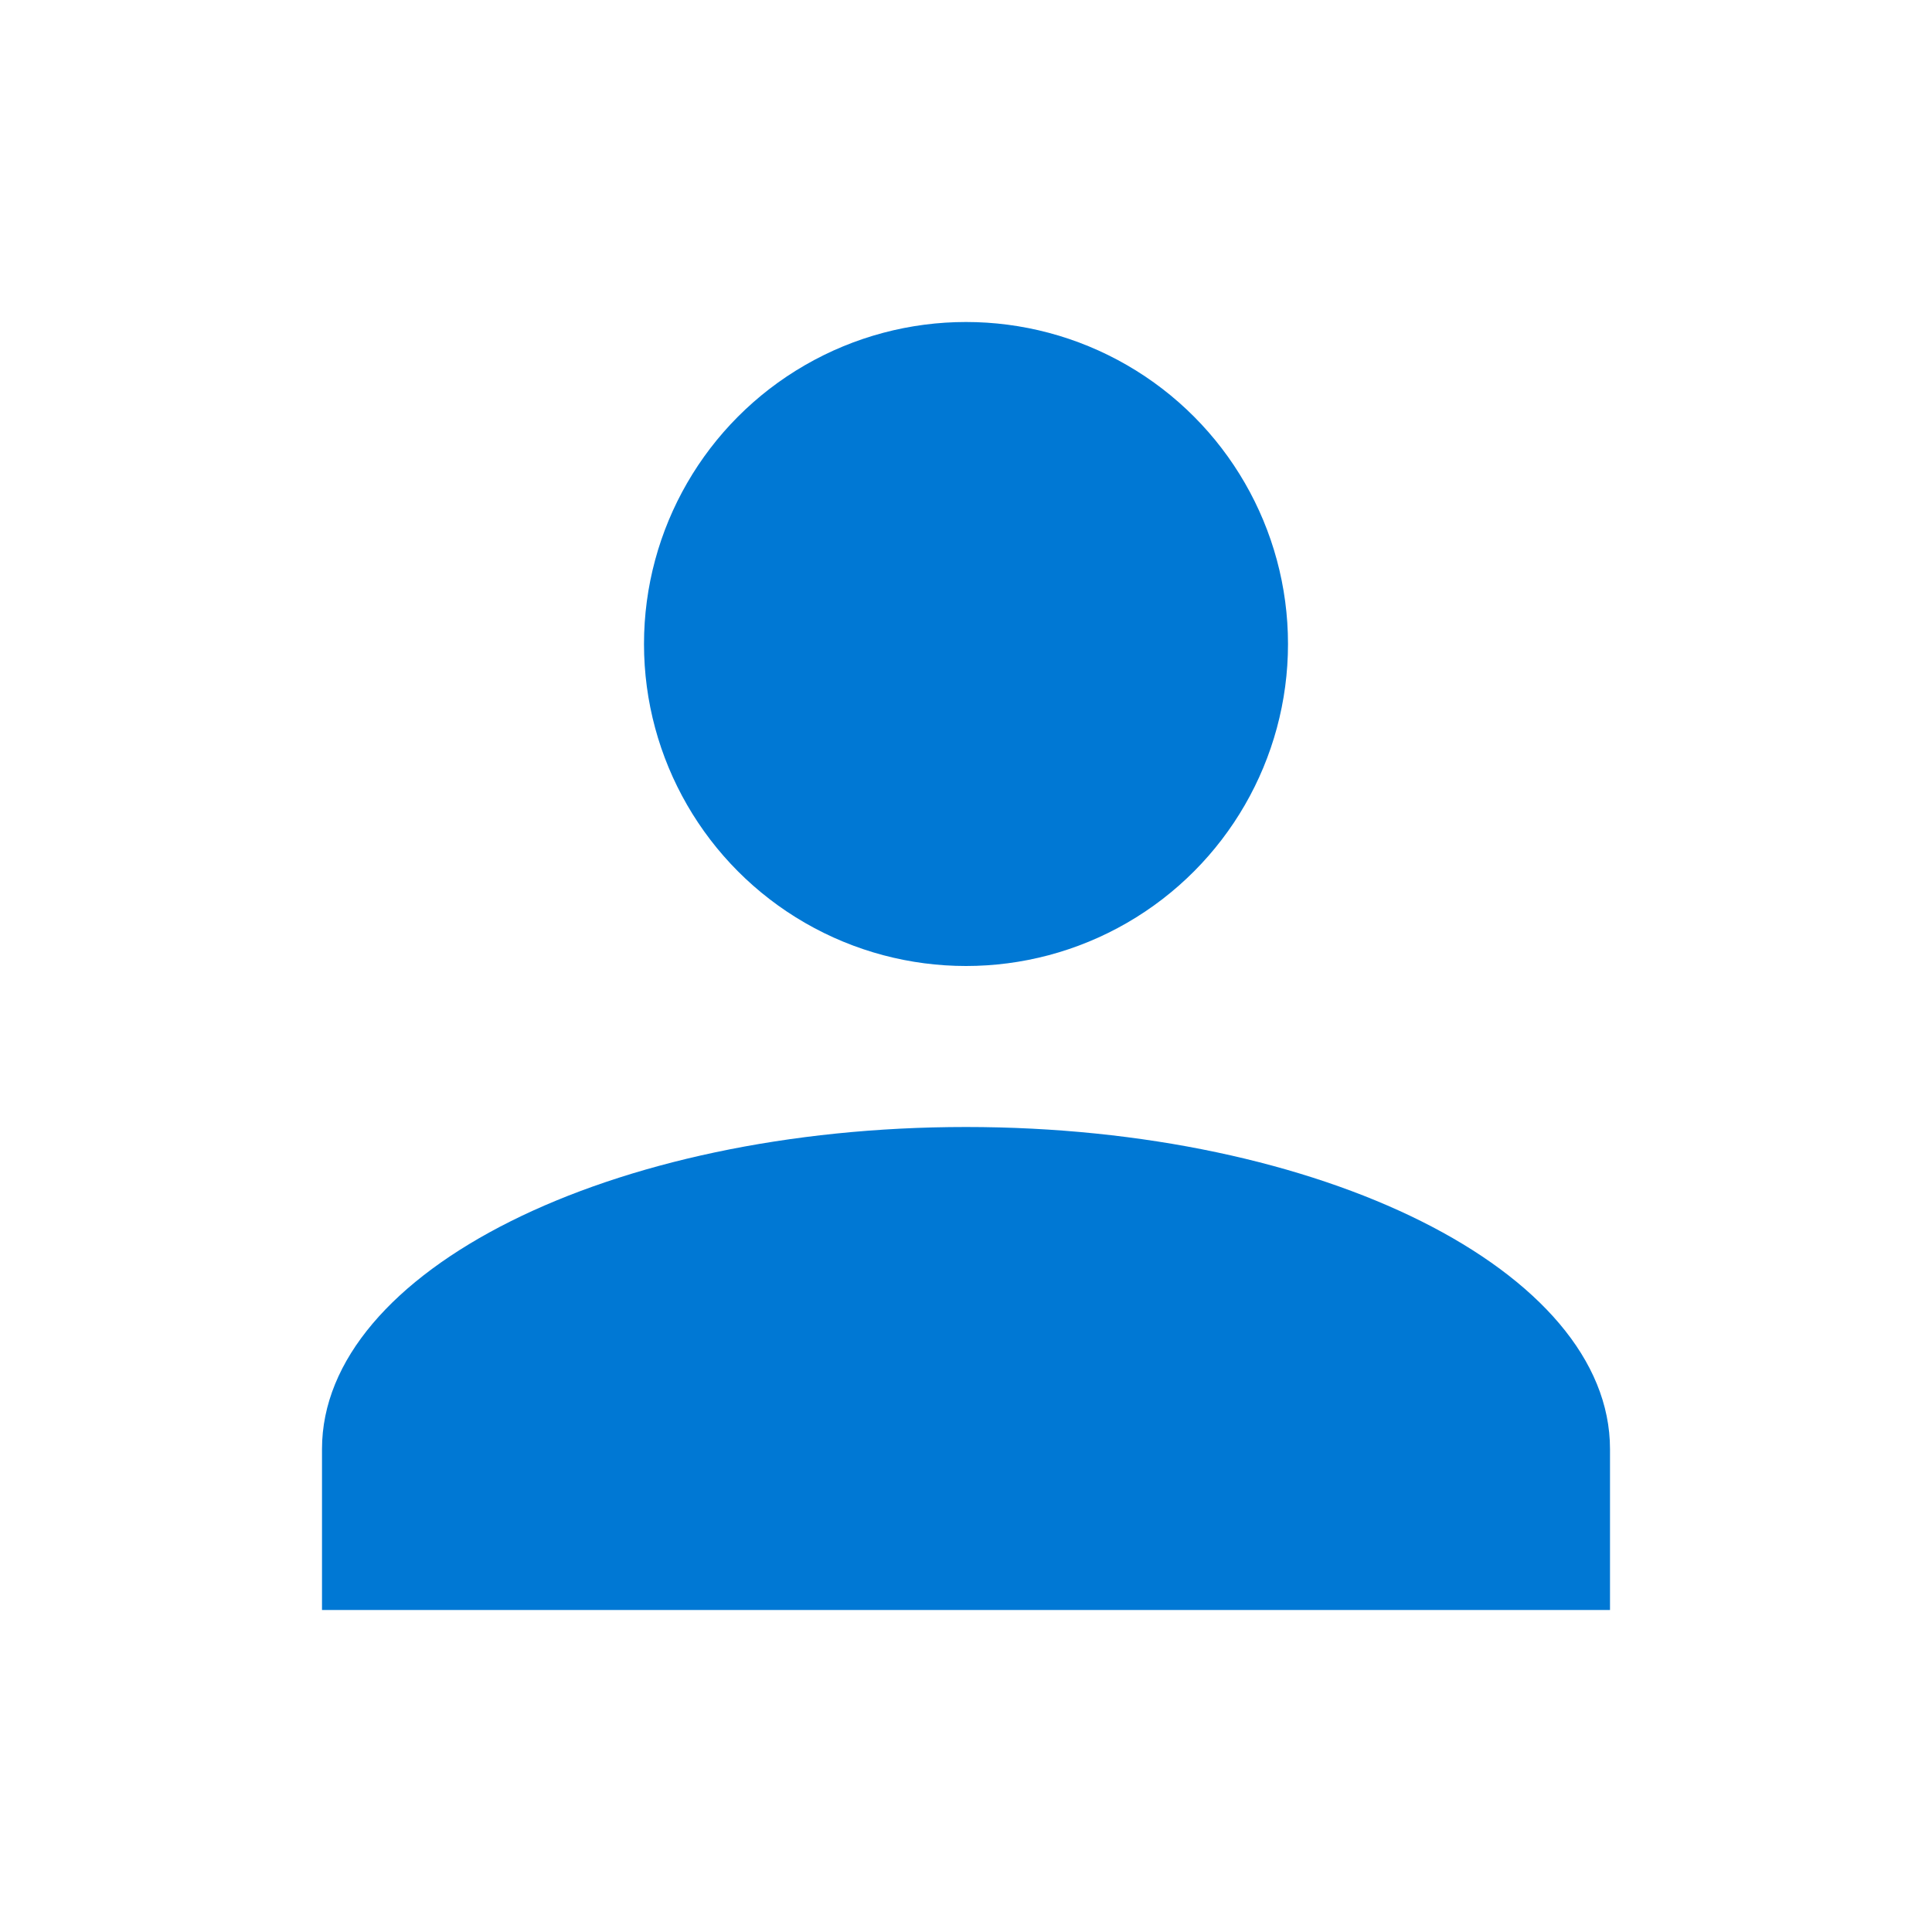 <svg xmlns="http://www.w3.org/2000/svg" viewBox="0 0 24 24" fill="#0078d4" width="24" height="24">
  <circle cx="12" cy="8" r="4"/>
  <path d="M12 14c-4.418 0-8 1.79-8 4v2h16v-2c0-2.21-3.582-4-8-4z"/>
</svg>
